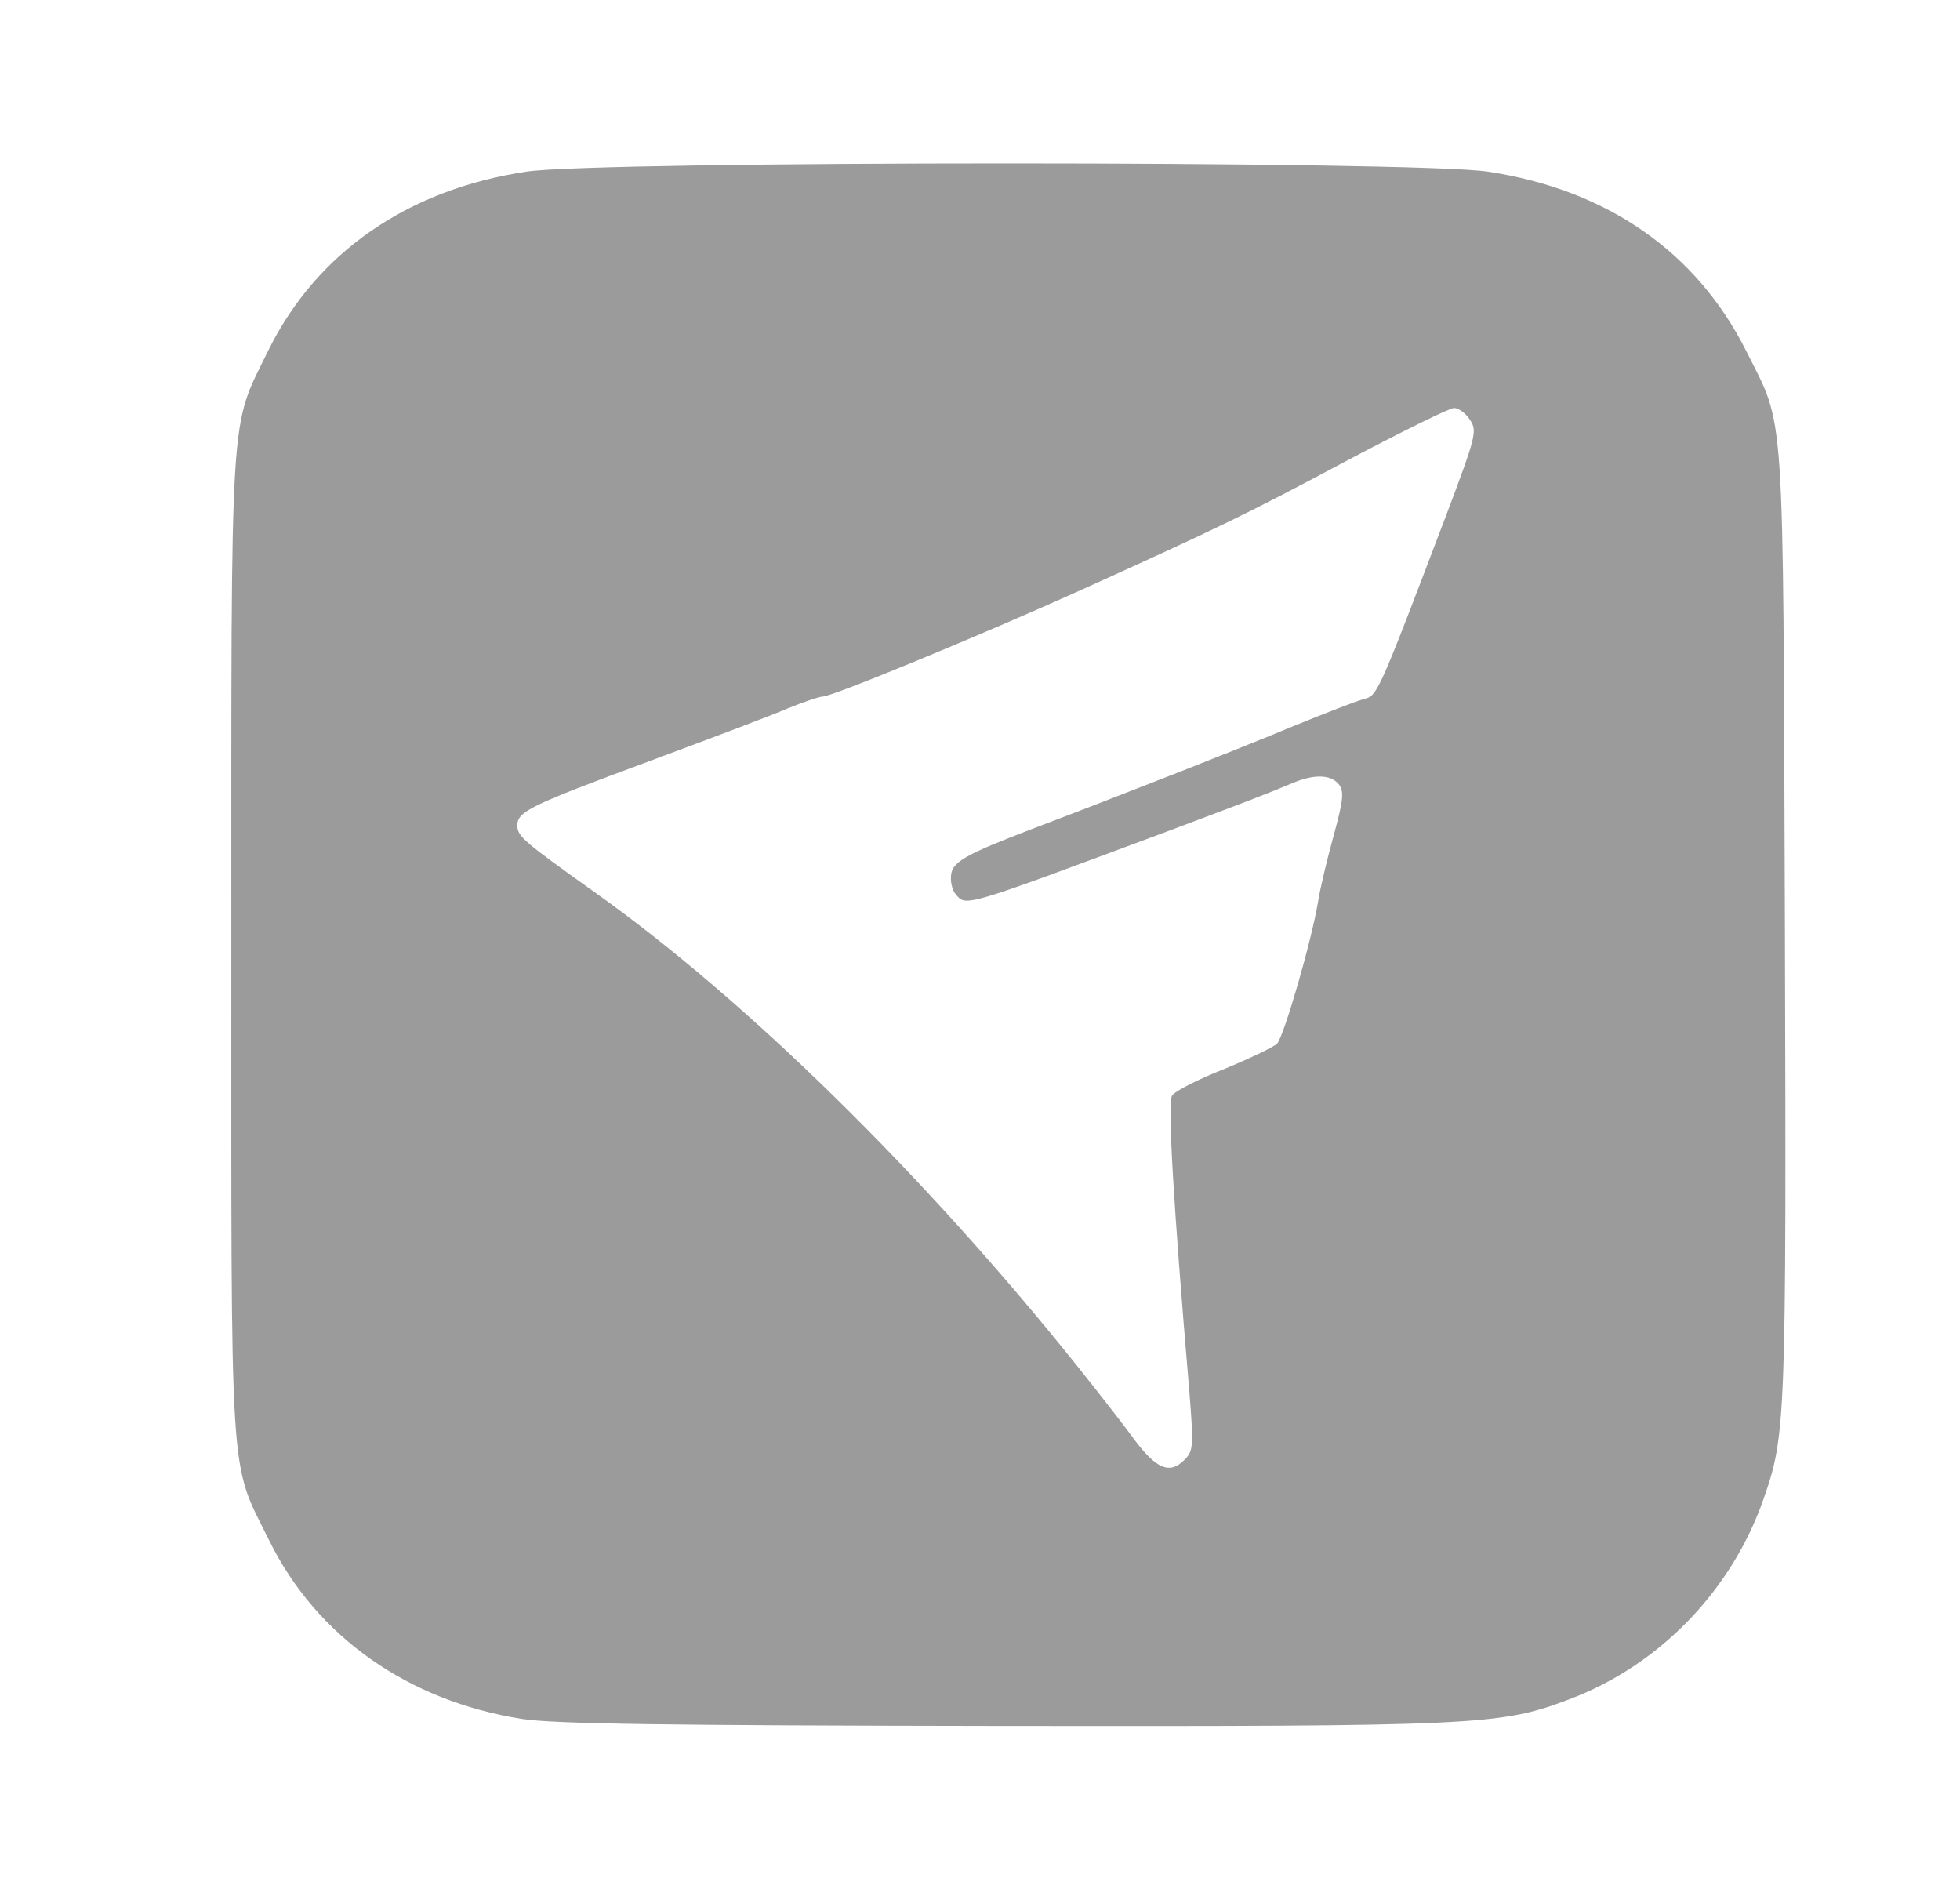 <!DOCTYPE svg PUBLIC "-//W3C//DTD SVG 20010904//EN" "http://www.w3.org/TR/2001/REC-SVG-20010904/DTD/svg10.dtd">
<svg version="1.0" xmlns="http://www.w3.org/2000/svg" width="394px" height="381px" viewBox="0 0 3940 3810" preserveAspectRatio="xMidYMid meet">
<g id="layer101" fill="#9b9b9b" stroke="none">
 <path d="M1050 3455 c-230 -36 -414 -166 -509 -359 -81 -164 -76 -89 -76 -1196 0 -1105 -4 -1035 74 -1195 97 -197 280 -324 519 -360 142 -22 1791 -22 1933 0 239 36 419 161 519 360 79 158 74 86 78 1150 3 1000 2 1030 -43 1158 -64 184 -210 335 -392 403 -137 52 -185 54 -1138 53 -679 -1 -899 -4 -965 -14z m1334 -524 c15 -16 15 -31 7 -132 -33 -388 -44 -581 -35 -597 6 -9 53 -33 104 -53 51 -21 99 -44 107 -51 14 -15 70 -208 83 -288 4 -25 18 -84 31 -131 20 -73 21 -89 10 -103 -17 -20 -50 -20 -93 -2 -47 20 -97 39 -238 92 -432 161 -417 157 -440 130 -6 -8 -10 -25 -8 -38 3 -26 30 -41 163 -92 174 -66 411 -159 526 -207 64 -26 128 -51 141 -54 27 -7 28 -9 165 -369 60 -159 63 -170 48 -192 -8 -13 -23 -24 -32 -24 -9 0 -104 47 -212 104 -206 110 -260 136 -536 261 -199 90 -502 215 -521 215 -7 0 -39 11 -71 24 -32 14 -157 61 -278 106 -240 89 -265 101 -265 129 0 22 12 32 155 134 303 215 662 567 970 952 44 55 93 118 109 140 50 69 78 81 110 46z"/>
 </g>

</svg>